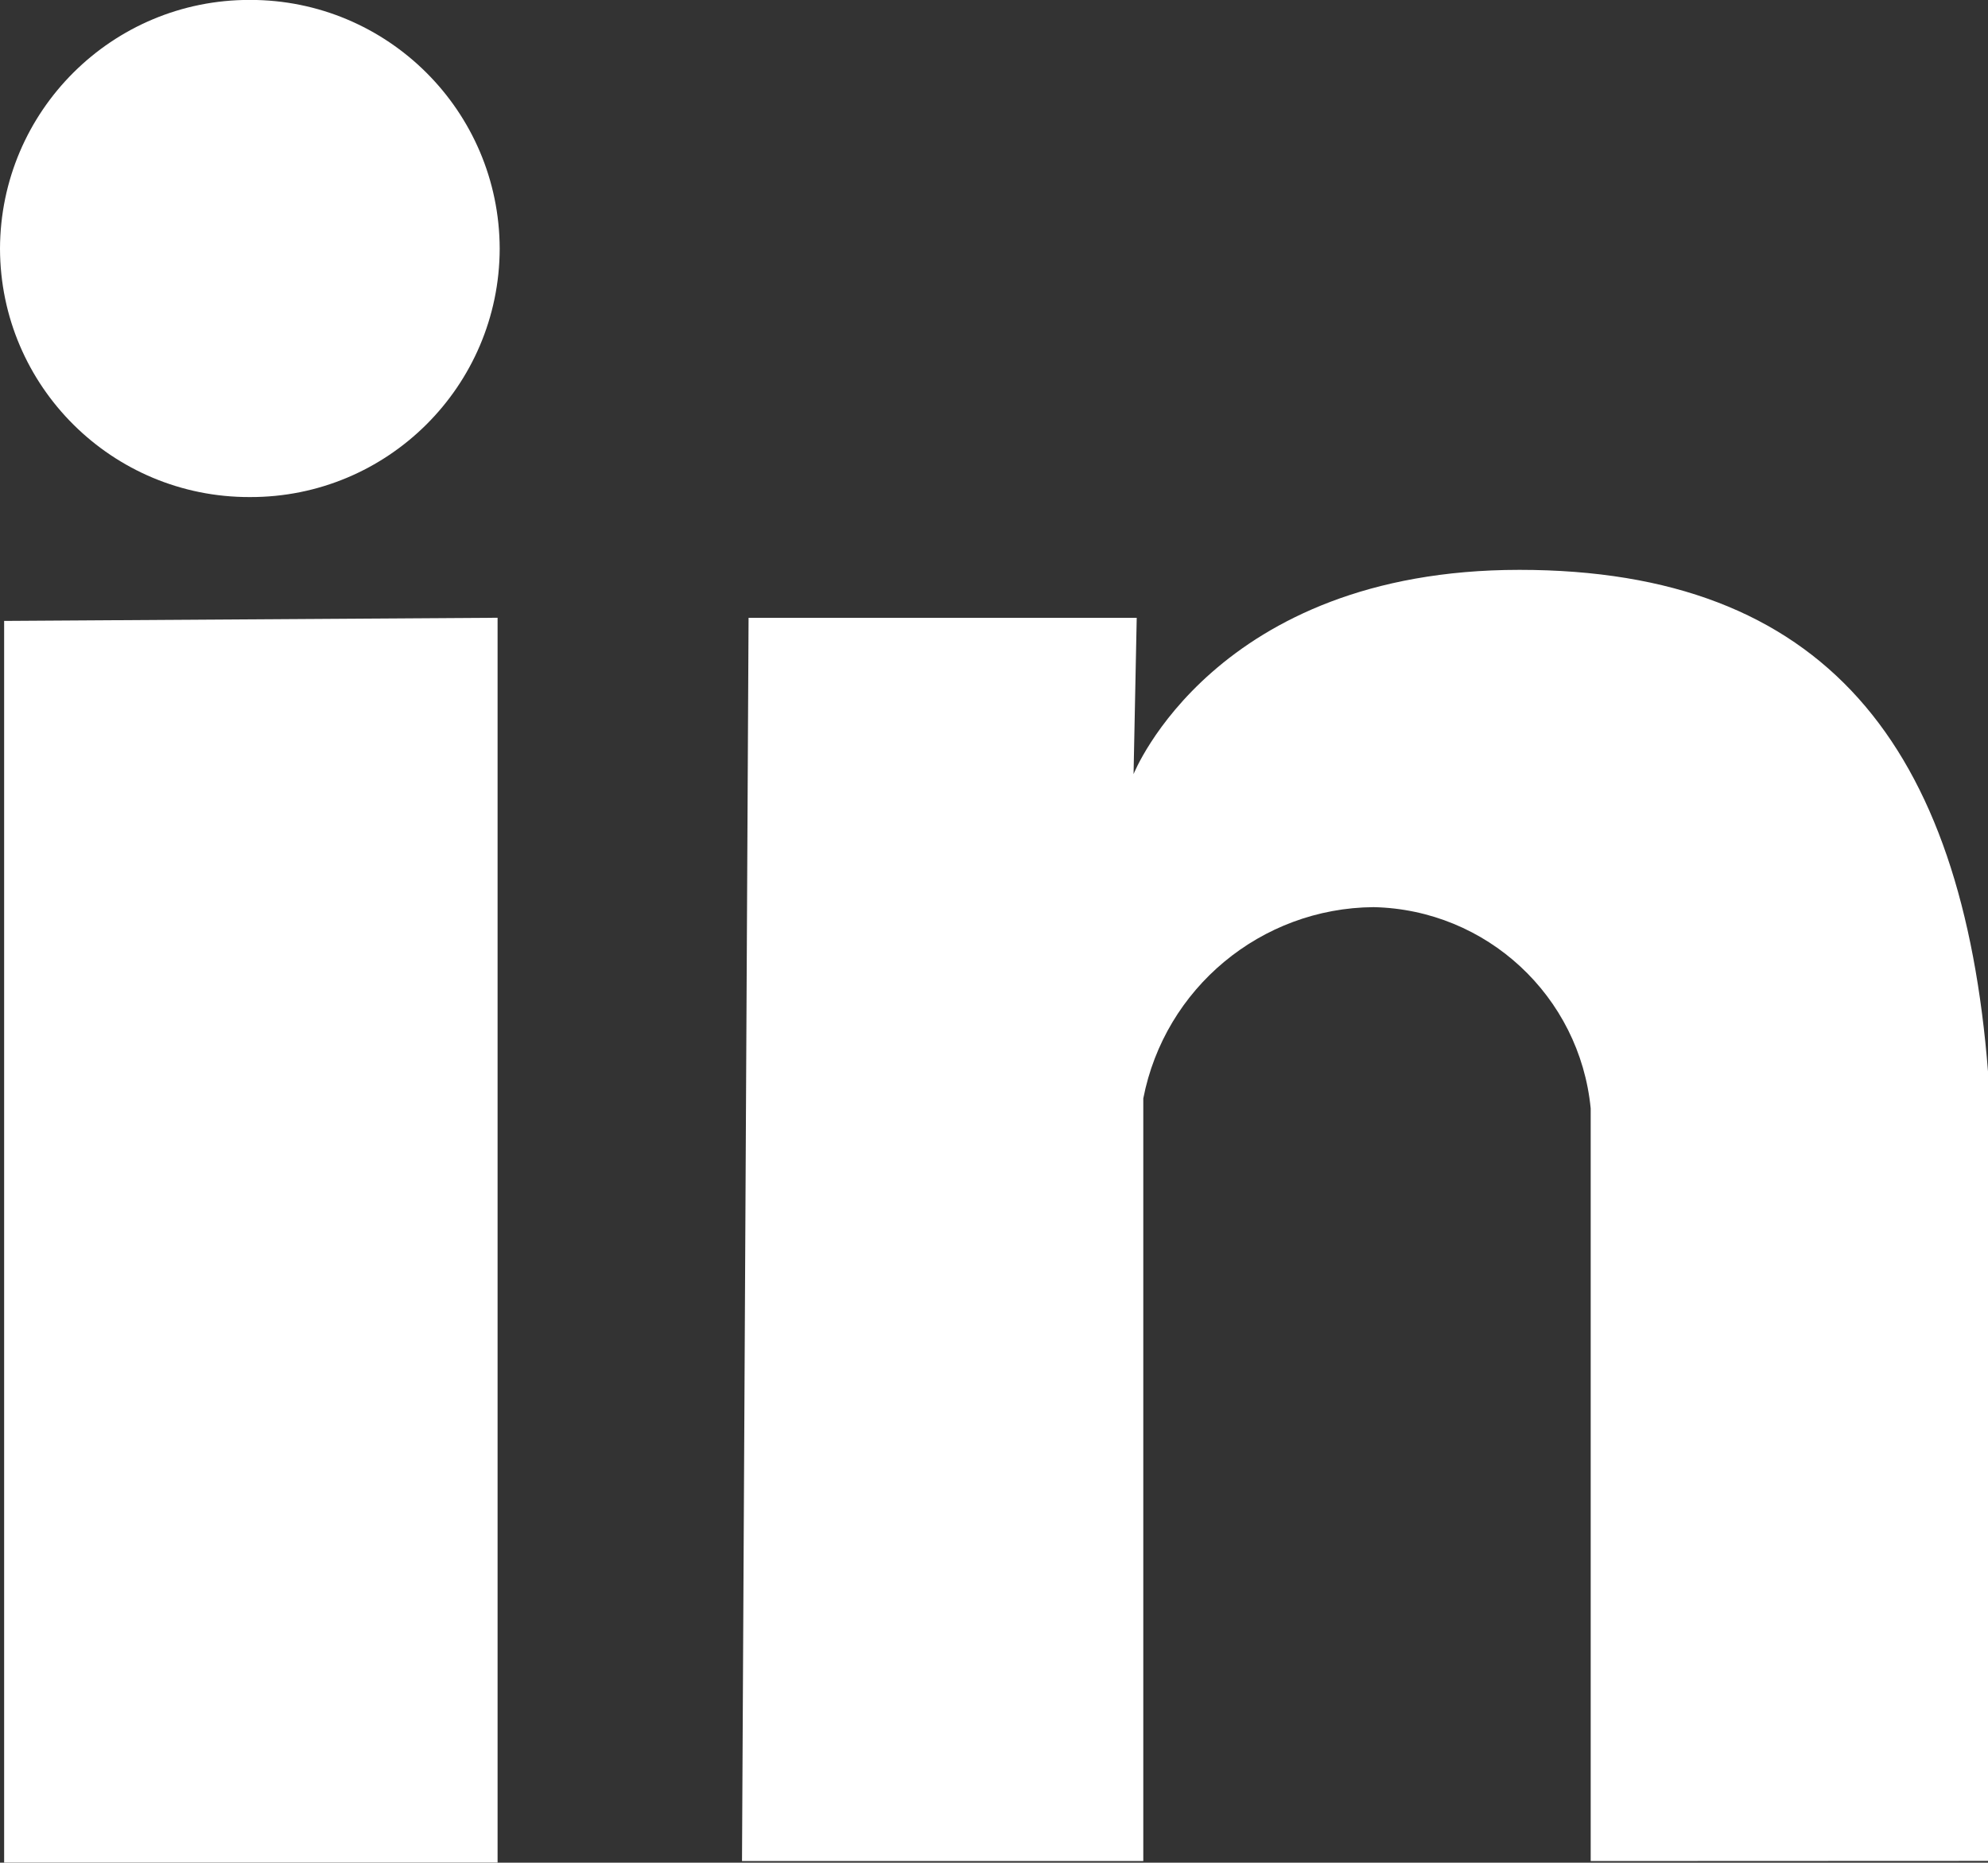 <?xml version="1.0" encoding="utf-8"?>
<!-- Generator: Adobe Illustrator 15.0.0, SVG Export Plug-In . SVG Version: 6.00 Build 0)  -->
<!DOCTYPE svg PUBLIC "-//W3C//DTD SVG 1.1//EN" "http://www.w3.org/Graphics/SVG/1.1/DTD/svg11.dtd">
<svg version="1.1" id="Layer_1" xmlns="http://www.w3.org/2000/svg" xmlns:xlink="http://www.w3.org/1999/xlink" x="0px" y="0px"
	 width="24.523px" height="22.979px" viewBox="0 0 24.523 22.979" enable-background="new 0 0 24.523 22.979" xml:space="preserve">
<rect x="0" y="0" width="24.523" height="22.979" fill="#333333" stroke="none"/>
<path fill="#FFFFFF" d="M0.051,7.66l6.087-0.039v15.357H0.051V7.66z M3.082-0.001C1.384-0.004,0.005,1.369,0,3.068v0.001
	c0.005,1.697,1.385,3.068,3.082,3.063c0.001,0,0.001,0,0.001,0C4.78,6.137,6.16,4.765,6.164,3.068
	C6.16,1.369,4.78-0.004,3.082-0.001z M18.743,7.03c-3.76,0-4.76,2.52-4.76,2.52l0.039-1.928H9.234L9.153,22.959h4.95v-9.408
	c0.265-1.362,1.453-2.349,2.841-2.36c1.393,0.03,2.543,1.097,2.678,2.483v9.285l4.902-0.002V13.23
	C24.207,9.191,22.503,7.03,18.743,7.03z"/>
</svg>
